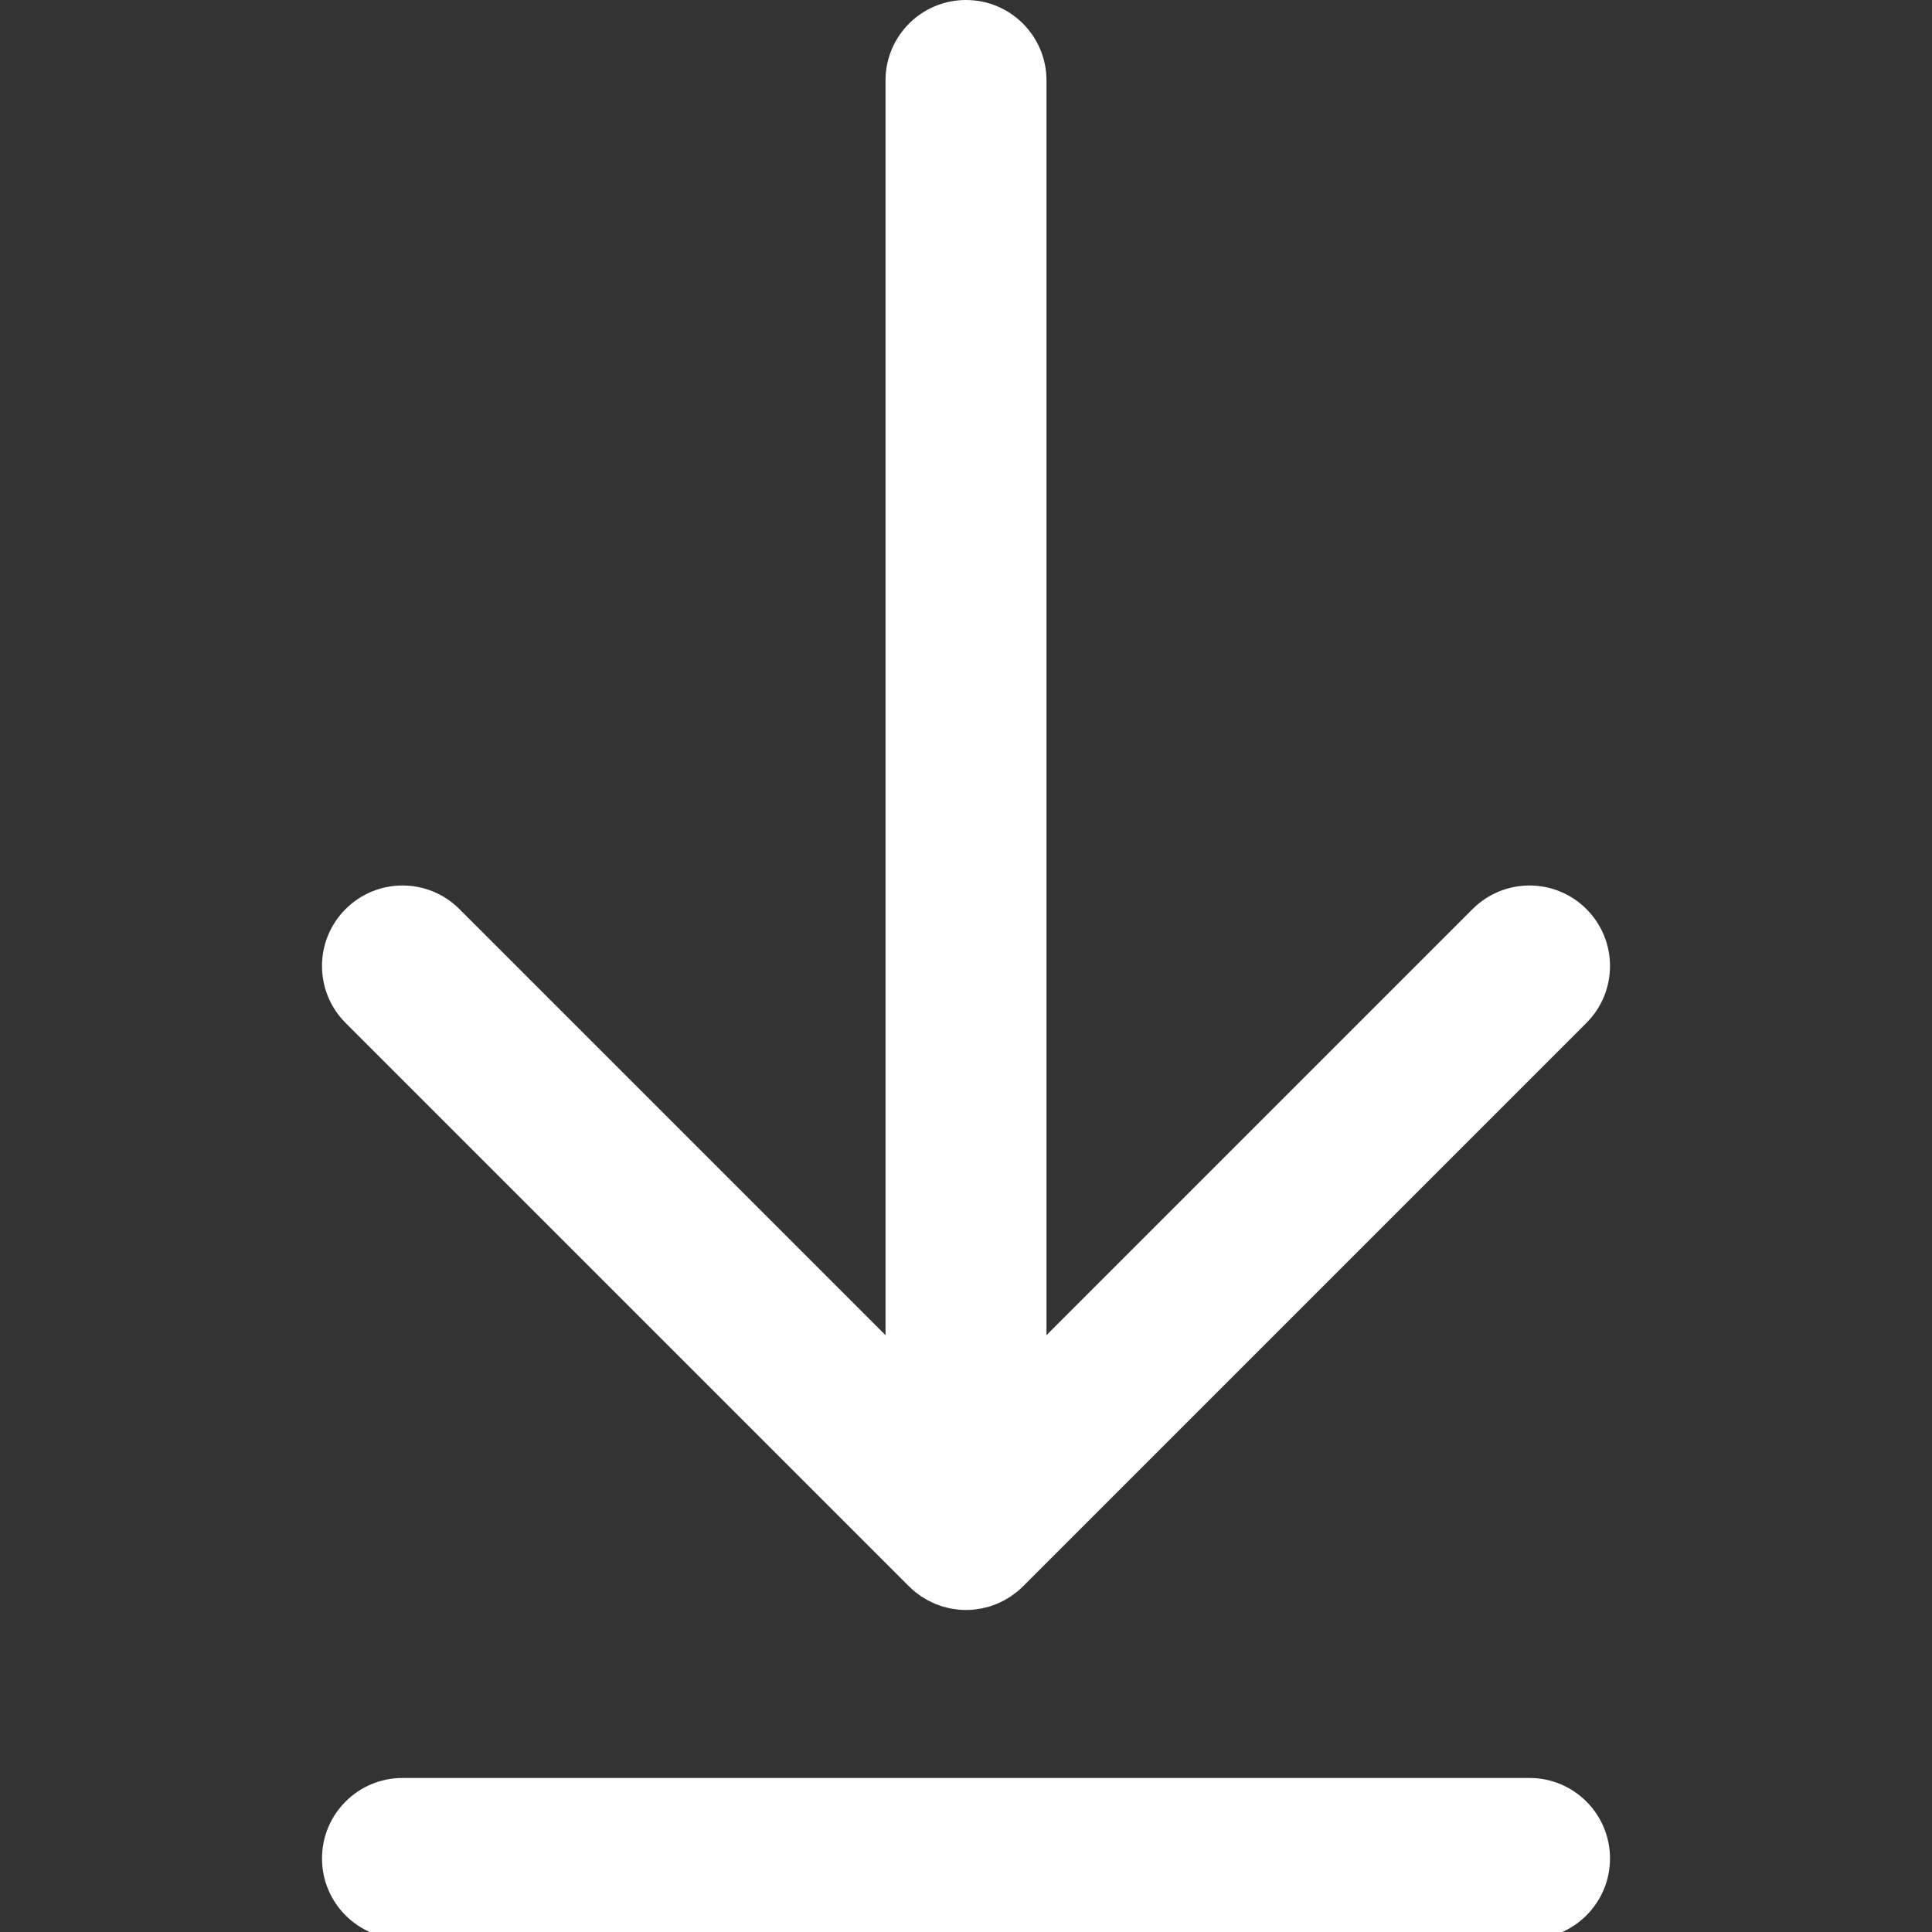 <svg width="69" height="69" viewBox="0 0 69 69" fill="none" xmlns="http://www.w3.org/2000/svg">
<rect x="0" y="0" width="69" height="69" fill="#333333" stroke="none"/>
<g clip-path="url(#clip0_11:308)">
<path d="M32.467 56.658C32.468 56.658 32.468 56.659 32.469 56.659C32.535 56.726 32.605 56.789 32.678 56.848C32.711 56.876 32.746 56.899 32.78 56.925C32.821 56.956 32.861 56.987 32.904 57.016C32.945 57.043 32.987 57.067 33.029 57.092C33.068 57.115 33.105 57.139 33.145 57.16C33.188 57.183 33.232 57.203 33.276 57.223C33.317 57.243 33.358 57.263 33.4 57.281C33.442 57.298 33.486 57.313 33.529 57.328C33.574 57.344 33.619 57.362 33.665 57.376C33.709 57.389 33.752 57.398 33.796 57.409C33.843 57.421 33.89 57.435 33.938 57.444C33.989 57.454 34.04 57.46 34.091 57.467C34.133 57.473 34.174 57.481 34.216 57.486C34.405 57.504 34.595 57.504 34.784 57.486C34.826 57.481 34.868 57.473 34.91 57.467C34.96 57.46 35.011 57.454 35.062 57.444C35.11 57.435 35.157 57.421 35.204 57.409C35.248 57.398 35.292 57.389 35.335 57.376C35.381 57.362 35.426 57.344 35.471 57.328C35.514 57.313 35.558 57.298 35.6 57.281C35.642 57.263 35.683 57.243 35.724 57.223C35.768 57.203 35.812 57.183 35.855 57.16C35.895 57.139 35.932 57.115 35.971 57.092C36.013 57.067 36.056 57.043 36.096 57.016C36.139 56.987 36.179 56.956 36.22 56.925C36.254 56.9 36.289 56.876 36.322 56.848C36.395 56.789 36.465 56.726 36.532 56.659C36.532 56.659 36.532 56.658 36.533 56.658L56.658 36.533C57.781 35.41 57.781 33.59 56.658 32.467C55.535 31.344 53.715 31.344 52.592 32.467L37.375 47.684V2.875C37.375 1.287 36.088 0 34.5 0C32.912 0 31.625 1.287 31.625 2.875V47.684L16.408 32.467C15.285 31.344 13.465 31.344 12.342 32.467C11.219 33.59 11.219 35.41 12.342 36.533L32.467 56.658Z" fill="white"/>
<path d="M54.625 63.499H14.375C12.787 63.499 11.5 64.787 11.5 66.374C11.5 67.962 12.787 69.249 14.375 69.249H54.625C56.213 69.249 57.5 67.962 57.5 66.374C57.5 64.787 56.213 63.499 54.625 63.499Z" fill="white"/>
</g>
<defs>
<clipPath id="clip0_11:308">
<rect width="69" height="69" fill="white"/>
</clipPath>
</defs>
</svg>
